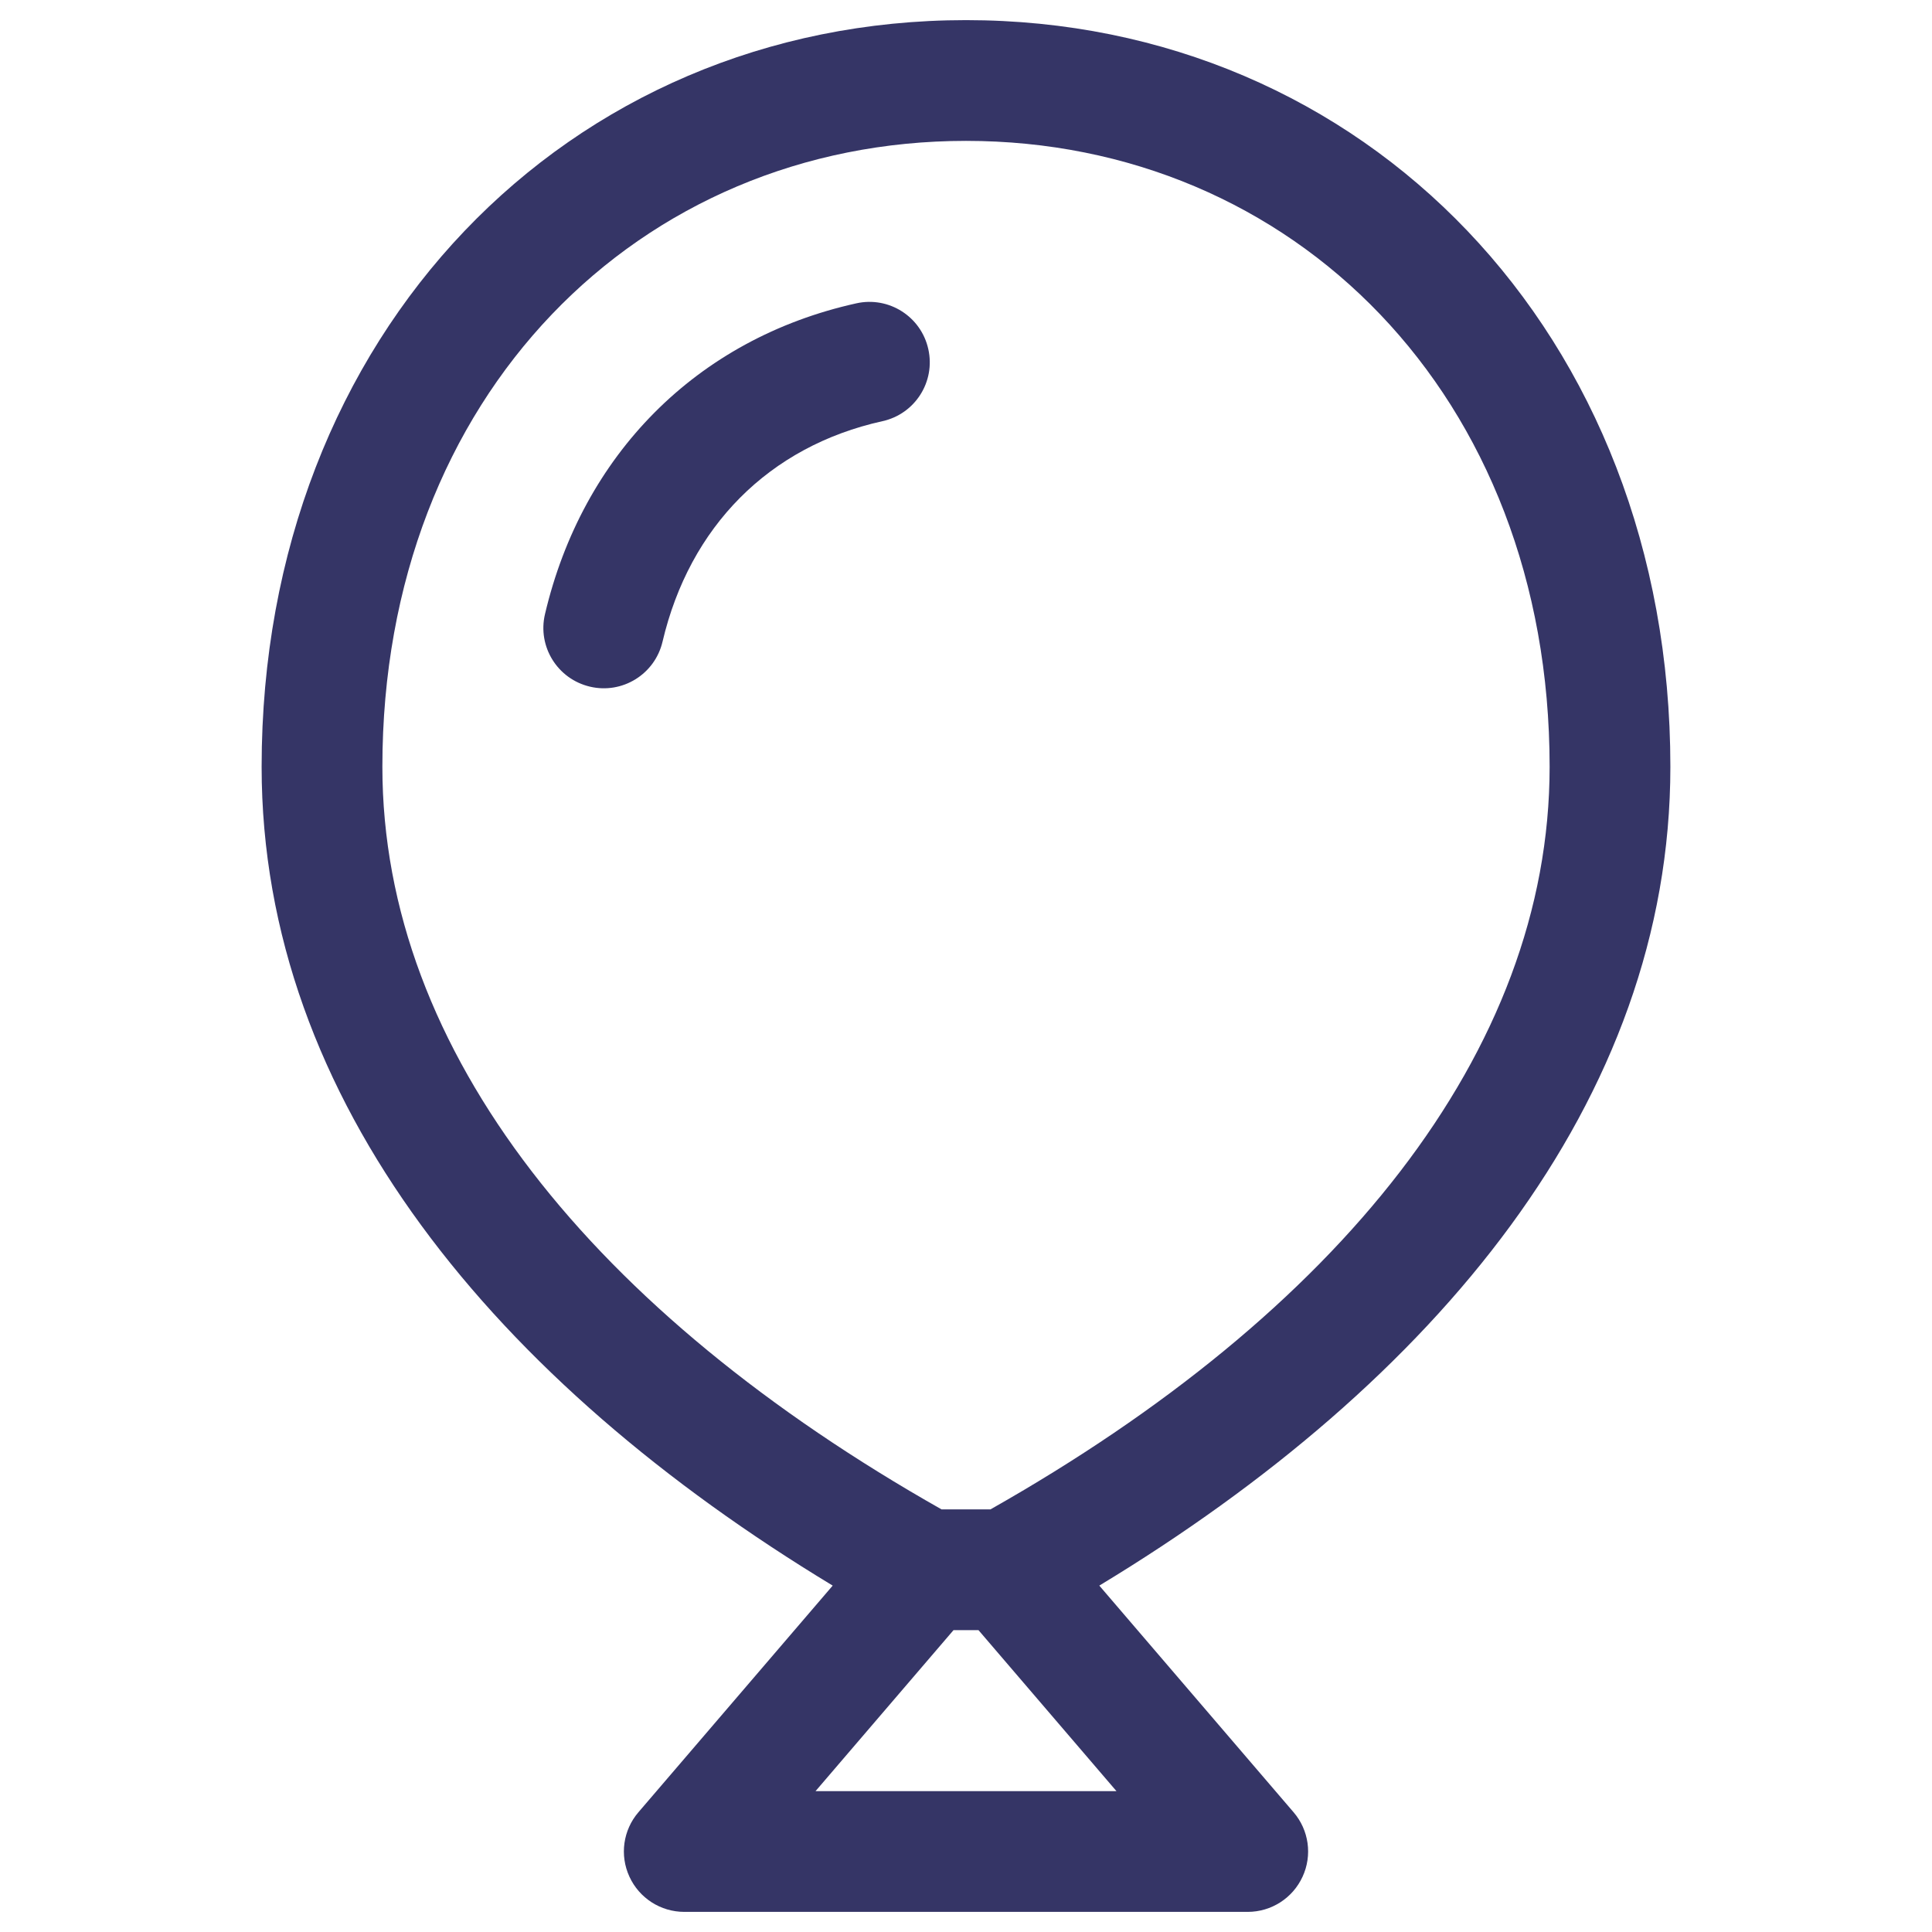 <svg width="24" height="24" viewBox="0 0 24 24" fill="none" xmlns="http://www.w3.org/2000/svg">
<path d="M11.532 4.338C11.622 4.742 11.367 5.143 10.962 5.232C9.553 5.544 8.566 6.542 8.23 7.972C8.135 8.375 7.732 8.625 7.329 8.53C6.925 8.435 6.675 8.032 6.77 7.629C7.233 5.659 8.646 4.209 10.638 3.768C11.042 3.678 11.443 3.933 11.532 4.338Z" fill="#353566"/>
<path fill-rule="evenodd" clip-rule="evenodd" d="M3.25 9.525C3.25 4.144 7.053 0.25 12 0.25C16.947 0.25 20.75 4.144 20.75 9.525C20.75 13.674 17.829 17.173 13.656 19.697L16.069 22.512C16.26 22.734 16.304 23.047 16.181 23.313C16.059 23.579 15.793 23.75 15.5 23.75H8.5C8.207 23.75 7.941 23.579 7.819 23.313C7.696 23.047 7.74 22.734 7.931 22.512L10.344 19.697C6.171 17.173 3.25 13.674 3.25 9.525ZM12 1.75C7.947 1.75 4.75 4.906 4.75 9.525C4.75 13.072 7.386 16.311 11.696 18.75H12.304C16.614 16.311 19.25 13.072 19.25 9.525C19.25 4.906 16.053 1.75 12 1.75ZM11.845 20.25H12.155L13.869 22.25H10.131L11.845 20.25Z" fill="#353566"/>
</svg>
